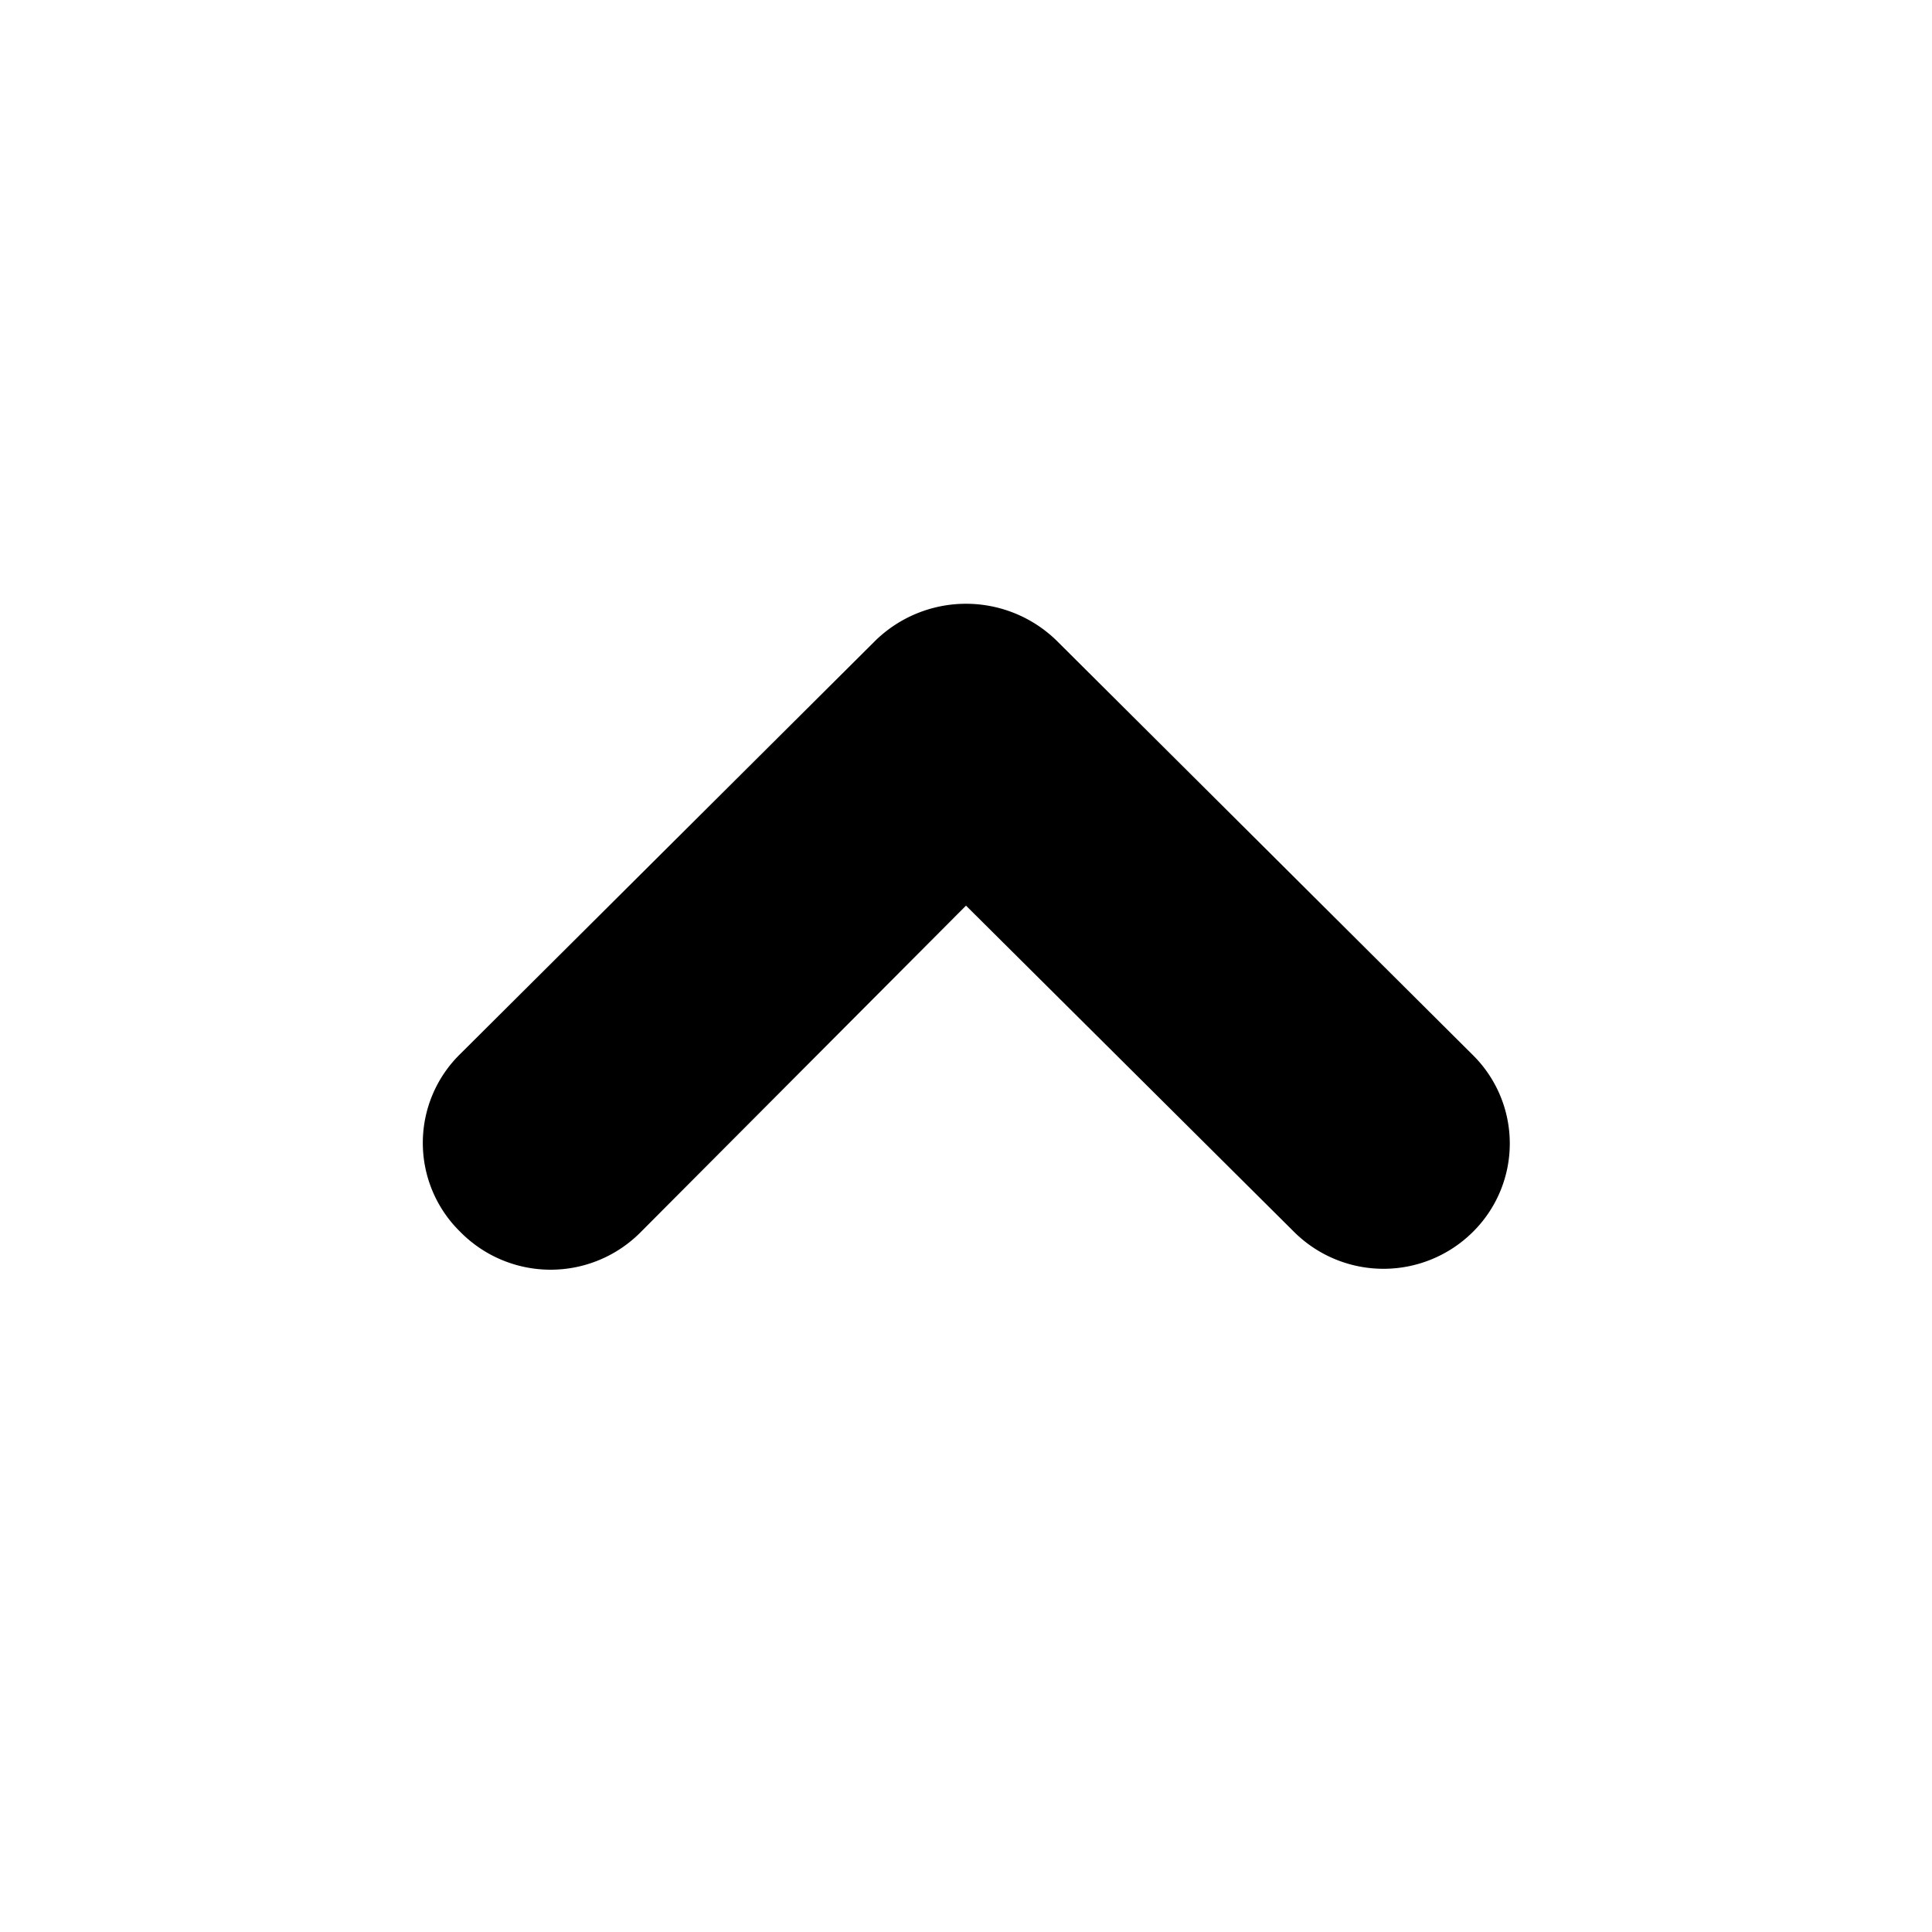 <svg id="icon" xmlns="http://www.w3.org/2000/svg" viewBox="0 0 32 32"><defs><style>.cls-1{fill-rule:evenodd;}</style></defs><title>arrow-up</title><path class="cls-1" d="M16,15l5.44,5.41a2.1,2.1,0,0,0,2.95,0,2.06,2.06,0,0,0,0-2.94L17.5,10.61a2.15,2.15,0,0,0-3,0L7.62,17.46a2.06,2.06,0,0,0,0,2.94,2.1,2.1,0,0,0,3,0Z"/></svg>